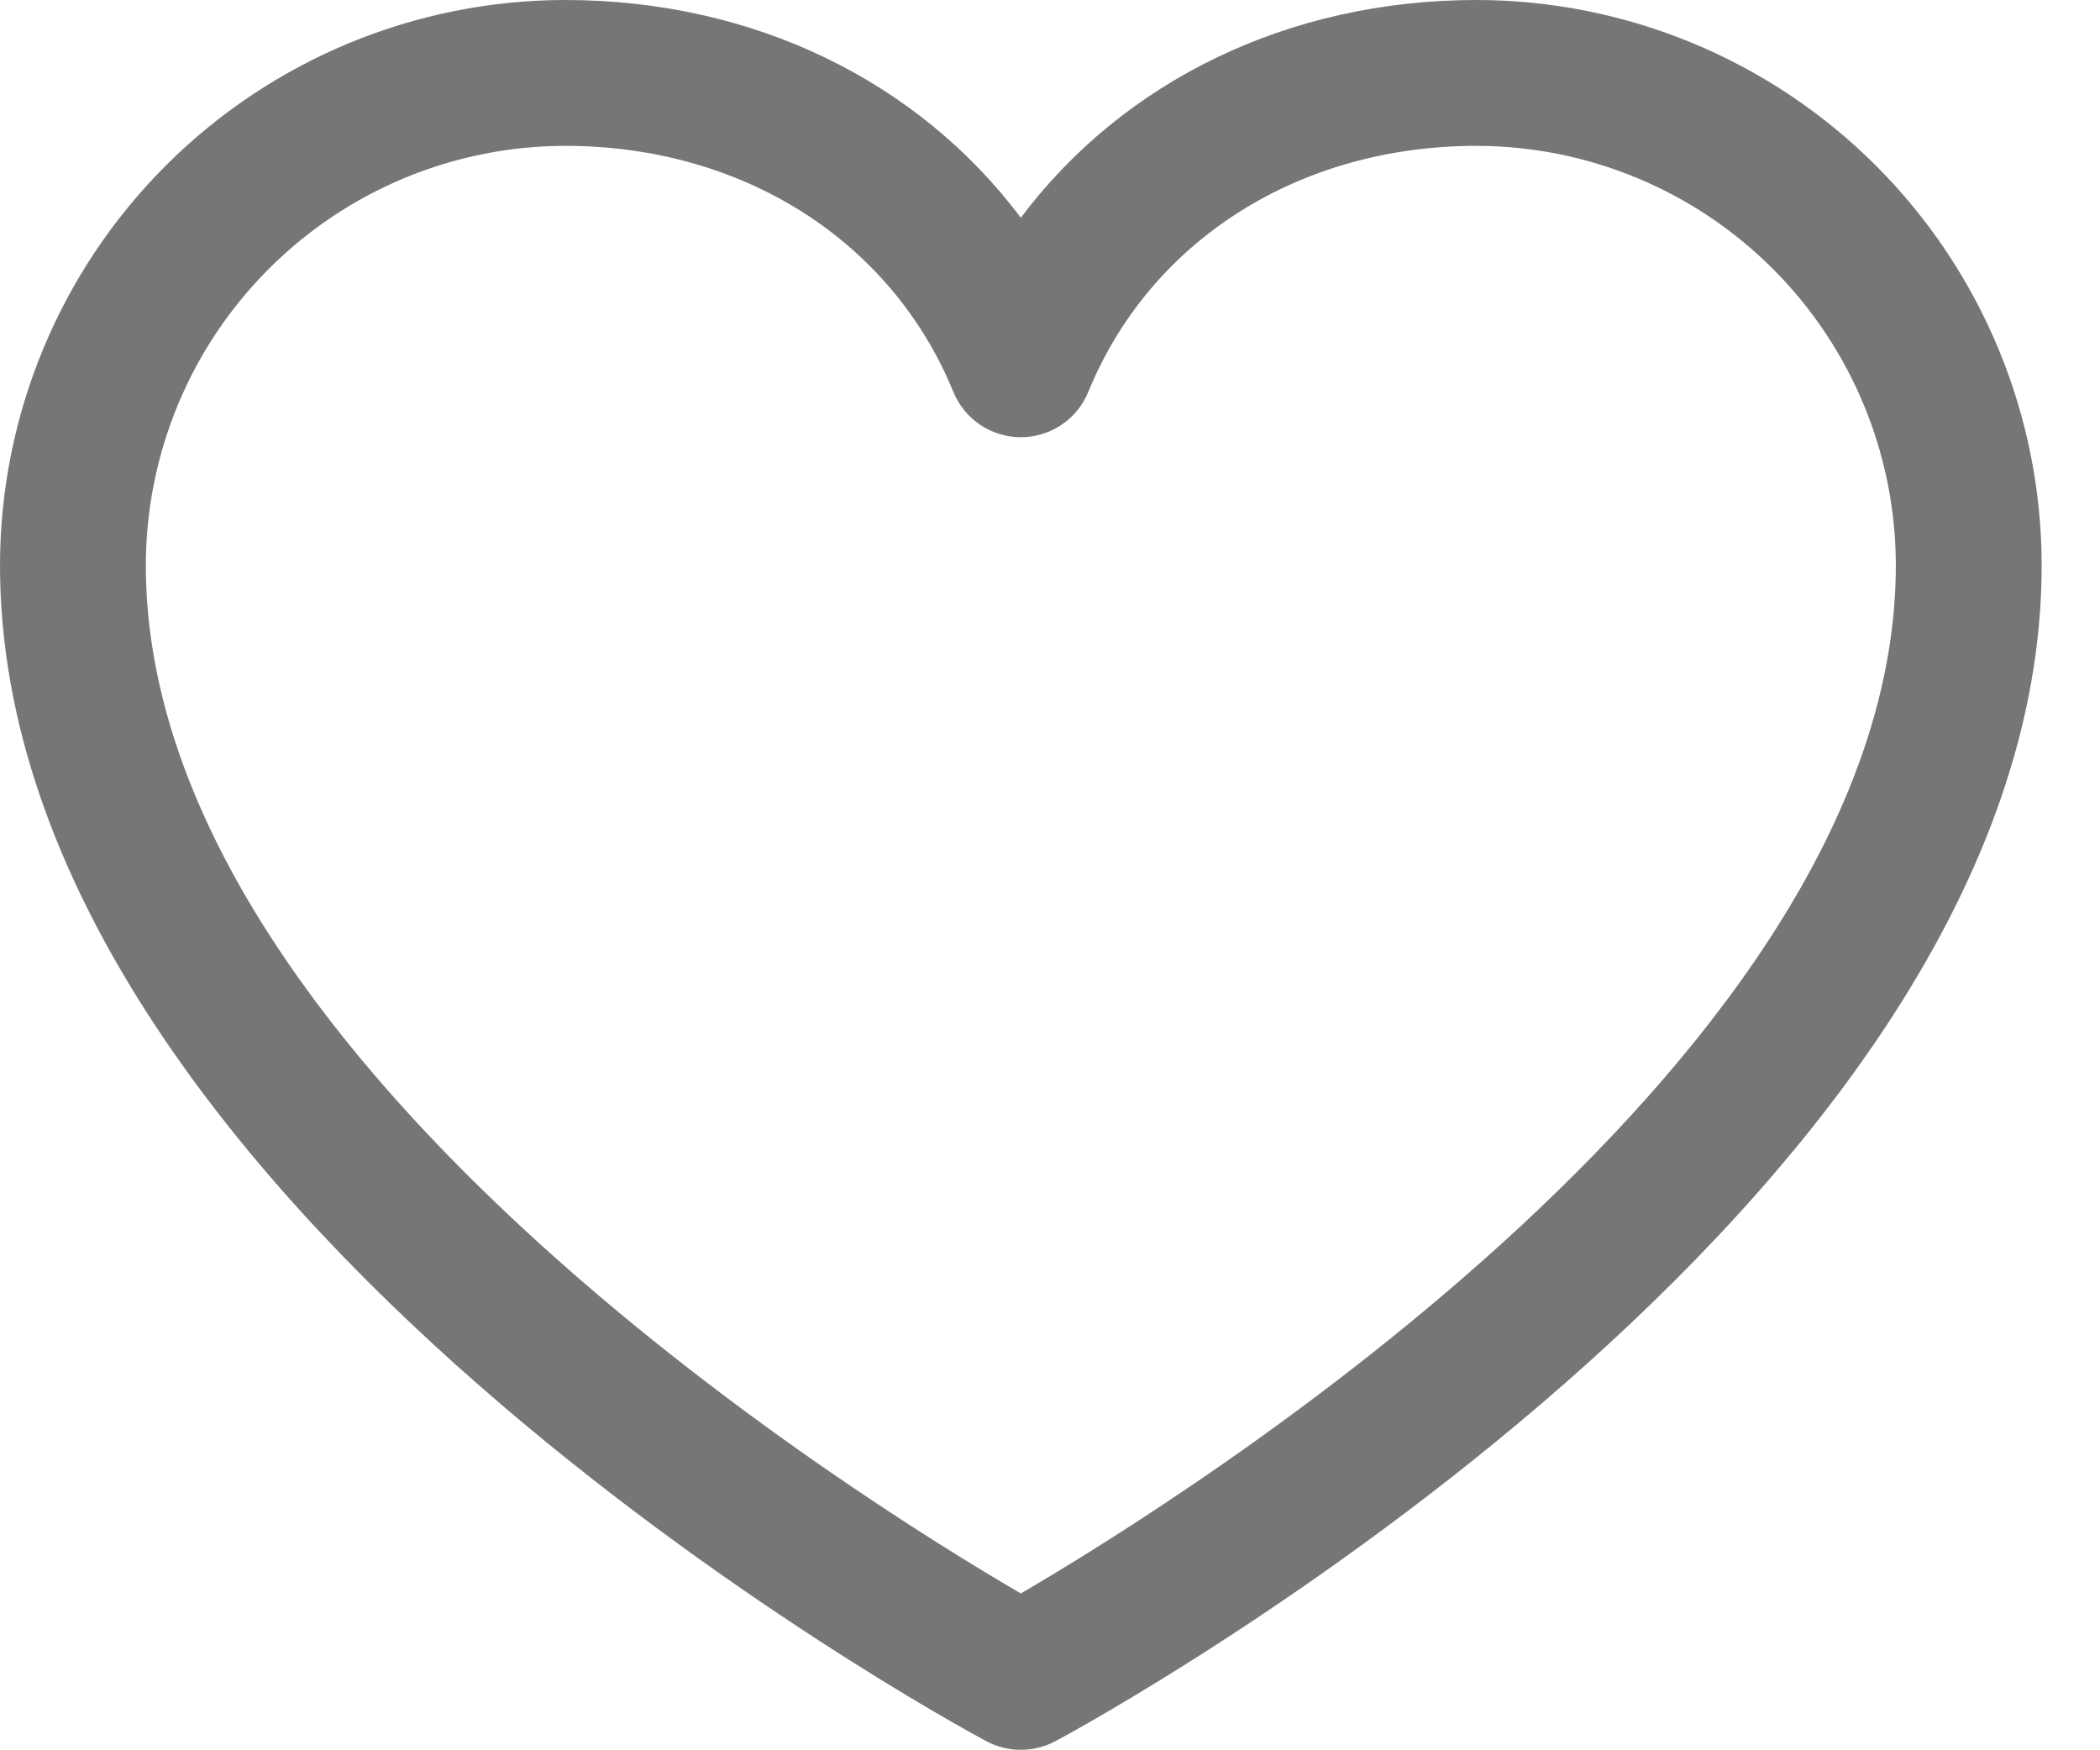 <svg width="18" height="15" viewBox="0 0 18 15" fill="none" xmlns="http://www.w3.org/2000/svg">
<path d="M12.656 0C11.043 0 9.63 0.694 8.75 1.866C7.87 0.694 6.457 0 4.844 0C3.56 0.001 2.328 0.512 1.42 1.42C0.512 2.328 0.001 3.56 0 4.844C0 10.312 8.109 14.739 8.454 14.922C8.545 14.971 8.647 14.996 8.75 14.996C8.853 14.996 8.955 14.971 9.046 14.922C9.391 14.739 17.5 10.312 17.5 4.844C17.499 3.56 16.988 2.328 16.08 1.42C15.172 0.512 13.94 0.001 12.656 0ZM8.75 13.656C7.323 12.825 1.25 9.038 1.25 4.844C1.251 3.891 1.63 2.978 2.304 2.304C2.978 1.63 3.891 1.251 4.844 1.25C6.363 1.25 7.639 2.059 8.172 3.359C8.219 3.474 8.299 3.572 8.402 3.641C8.505 3.71 8.626 3.747 8.75 3.747C8.874 3.747 8.995 3.71 9.098 3.641C9.201 3.572 9.281 3.474 9.328 3.359C9.861 2.057 11.137 1.25 12.656 1.25C13.609 1.251 14.522 1.63 15.196 2.304C15.87 2.978 16.249 3.891 16.25 4.844C16.25 9.032 10.175 12.824 8.75 13.656Z" fill="#777676"/>
</svg>

